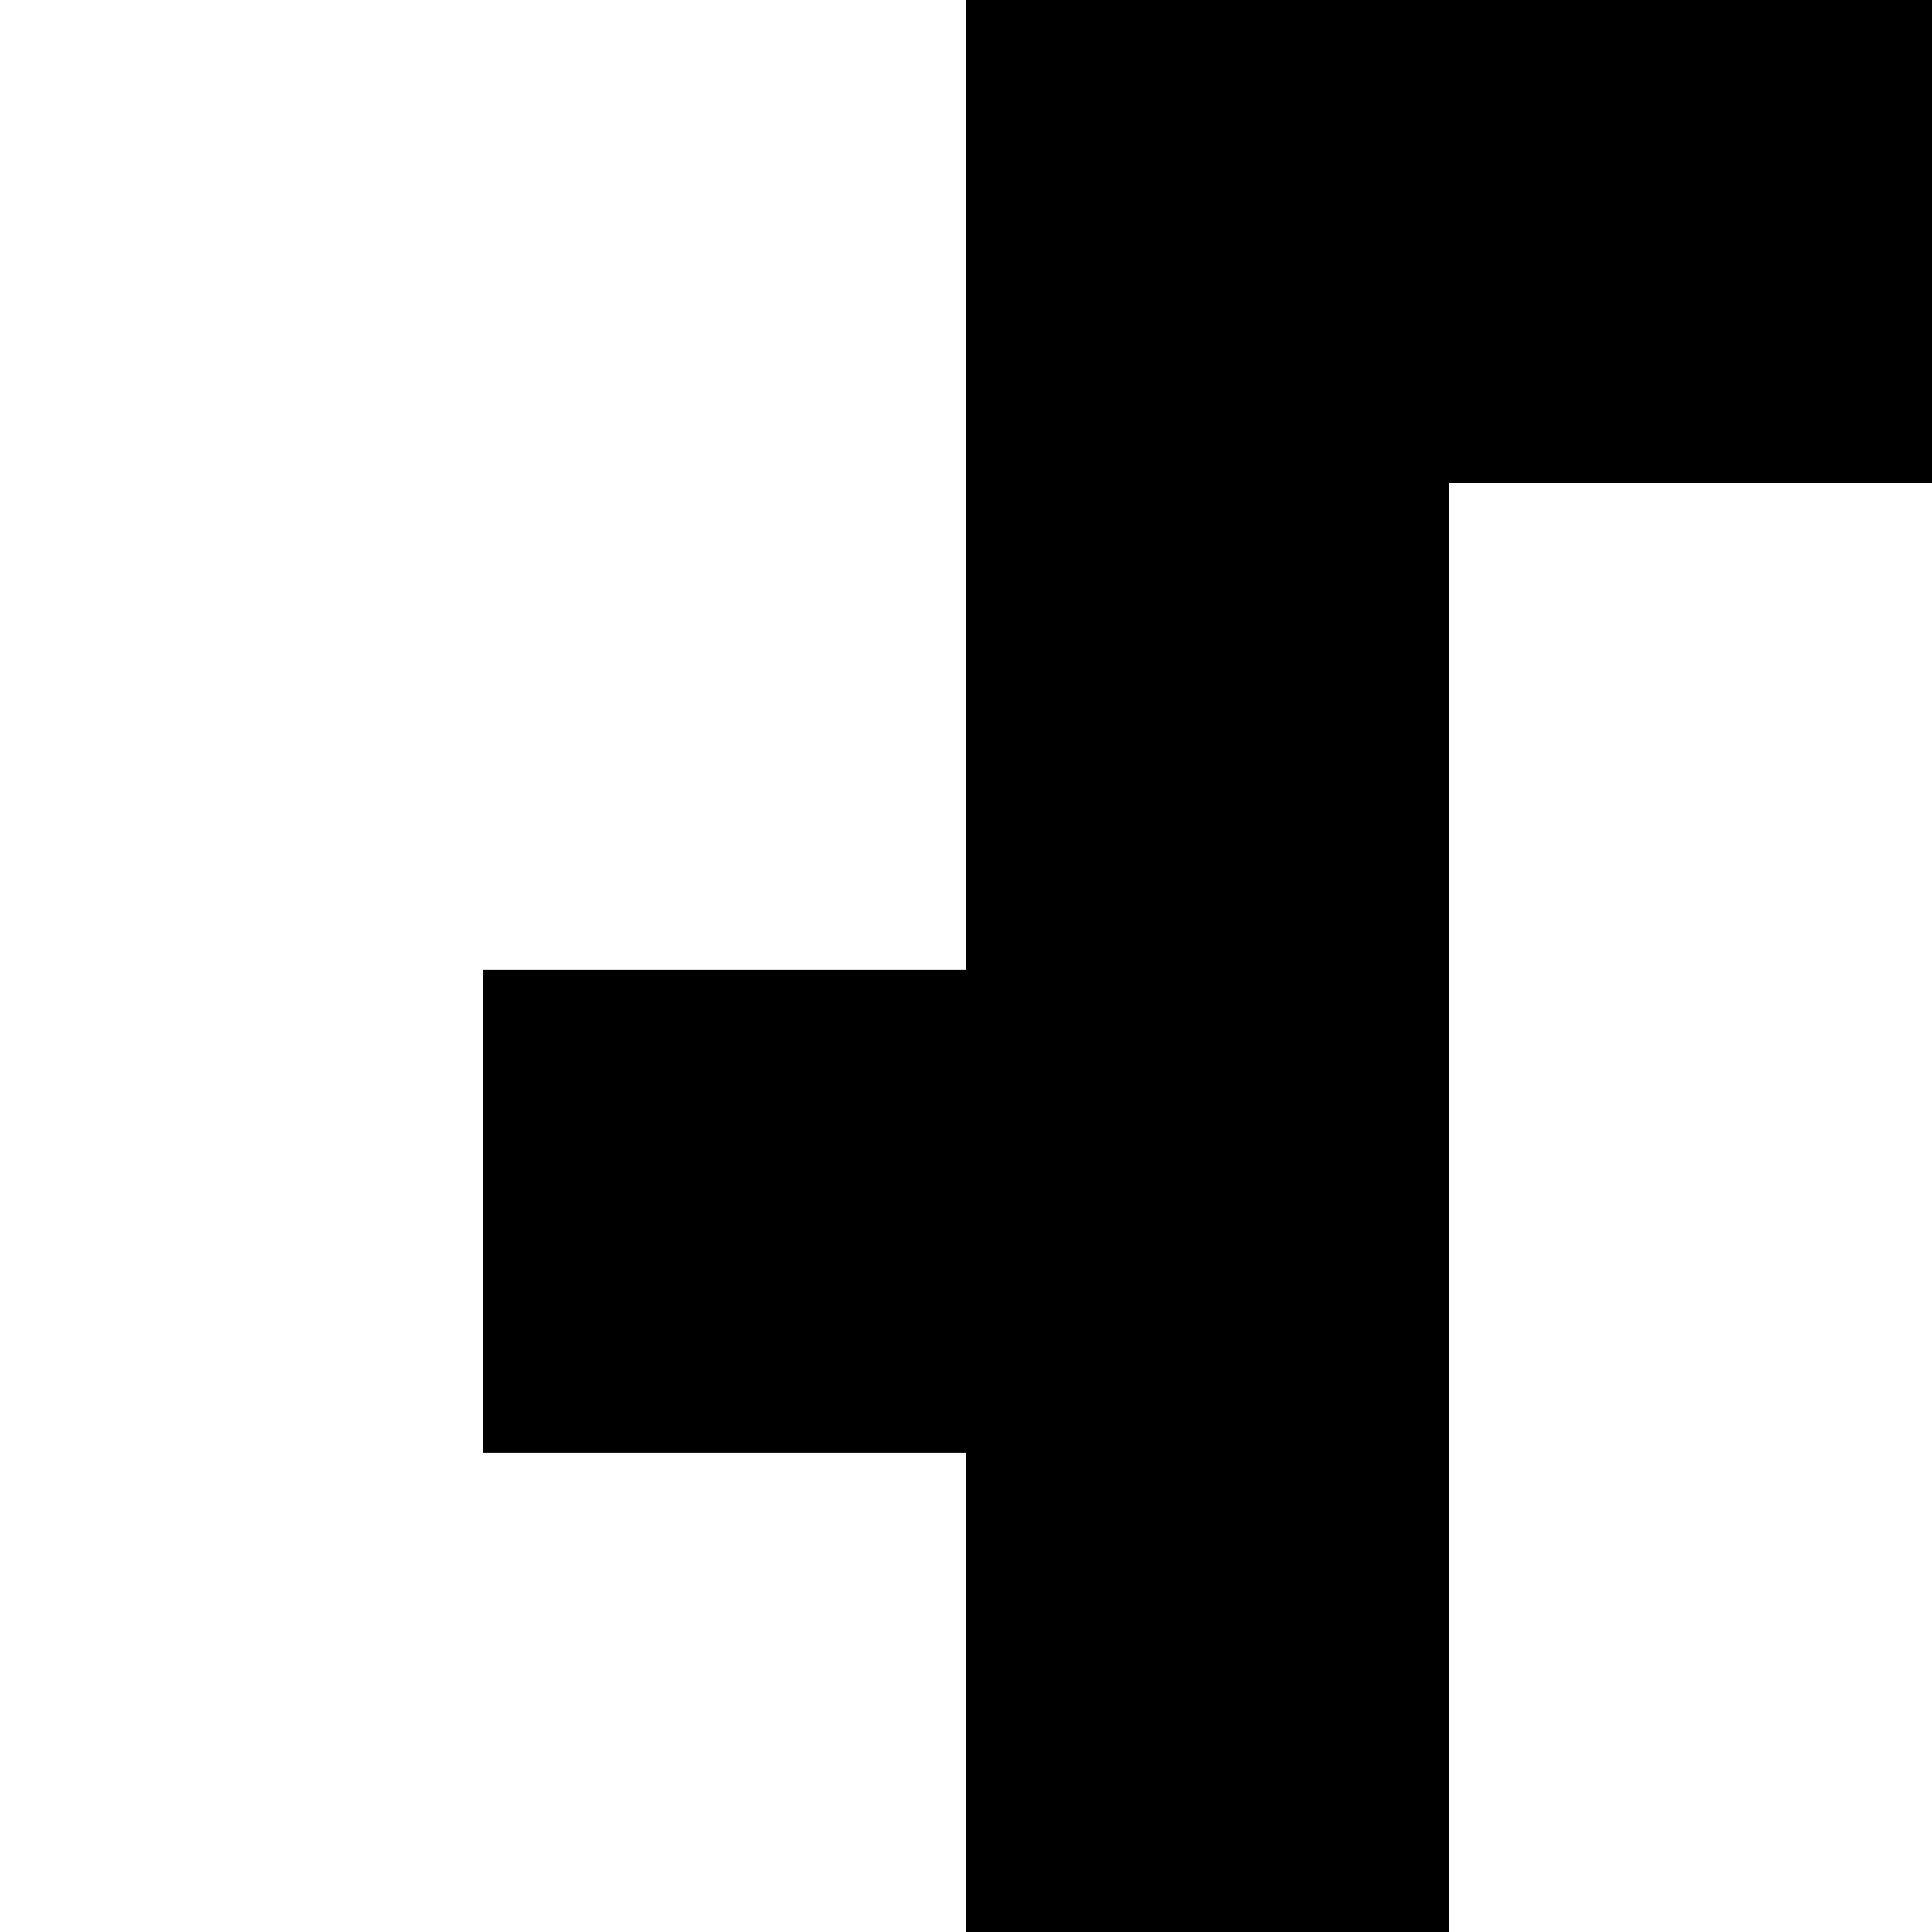 <svg xmlns="http://www.w3.org/2000/svg" version="1.1" viewBox="0 0 512 512" fill="currentColor"><path fill="currentColor" d="M1920 0v2048H256v-254H128v-128h128v-257H128v-128h128V769H128V641h128V385H128V257h128V0zm-128 128H384v1792h1408zm-128 384h-640V384h640zm0 256h-640V640h640zm-960 892q-39 0-73-14t-60-40t-40-60t-15-74q0-39 14-73t40-59t60-41t74-15q39 0 73 15t59 40t41 60t15 73q0 39-15 73t-40 60t-60 40t-73 15m0-256q-29 0-48 19t-20 49q0 29 19 48t49 20q29 0 48-19t20-49q0-29-19-48t-49-20m0-640q-39 0-73-14t-60-40t-40-60t-15-74q0-39 14-73t40-59t60-41t74-15q39 0 73 15t59 40t41 60t15 73q0 39-15 73t-40 60t-60 40t-73 15m0-256q-29 0-48 19t-20 49q0 29 19 48t49 20q29 0 48-19t20-49q0-29-19-48t-49-20m960 900h-640v-128h640zm0 256h-640v-128h640z"/></svg>